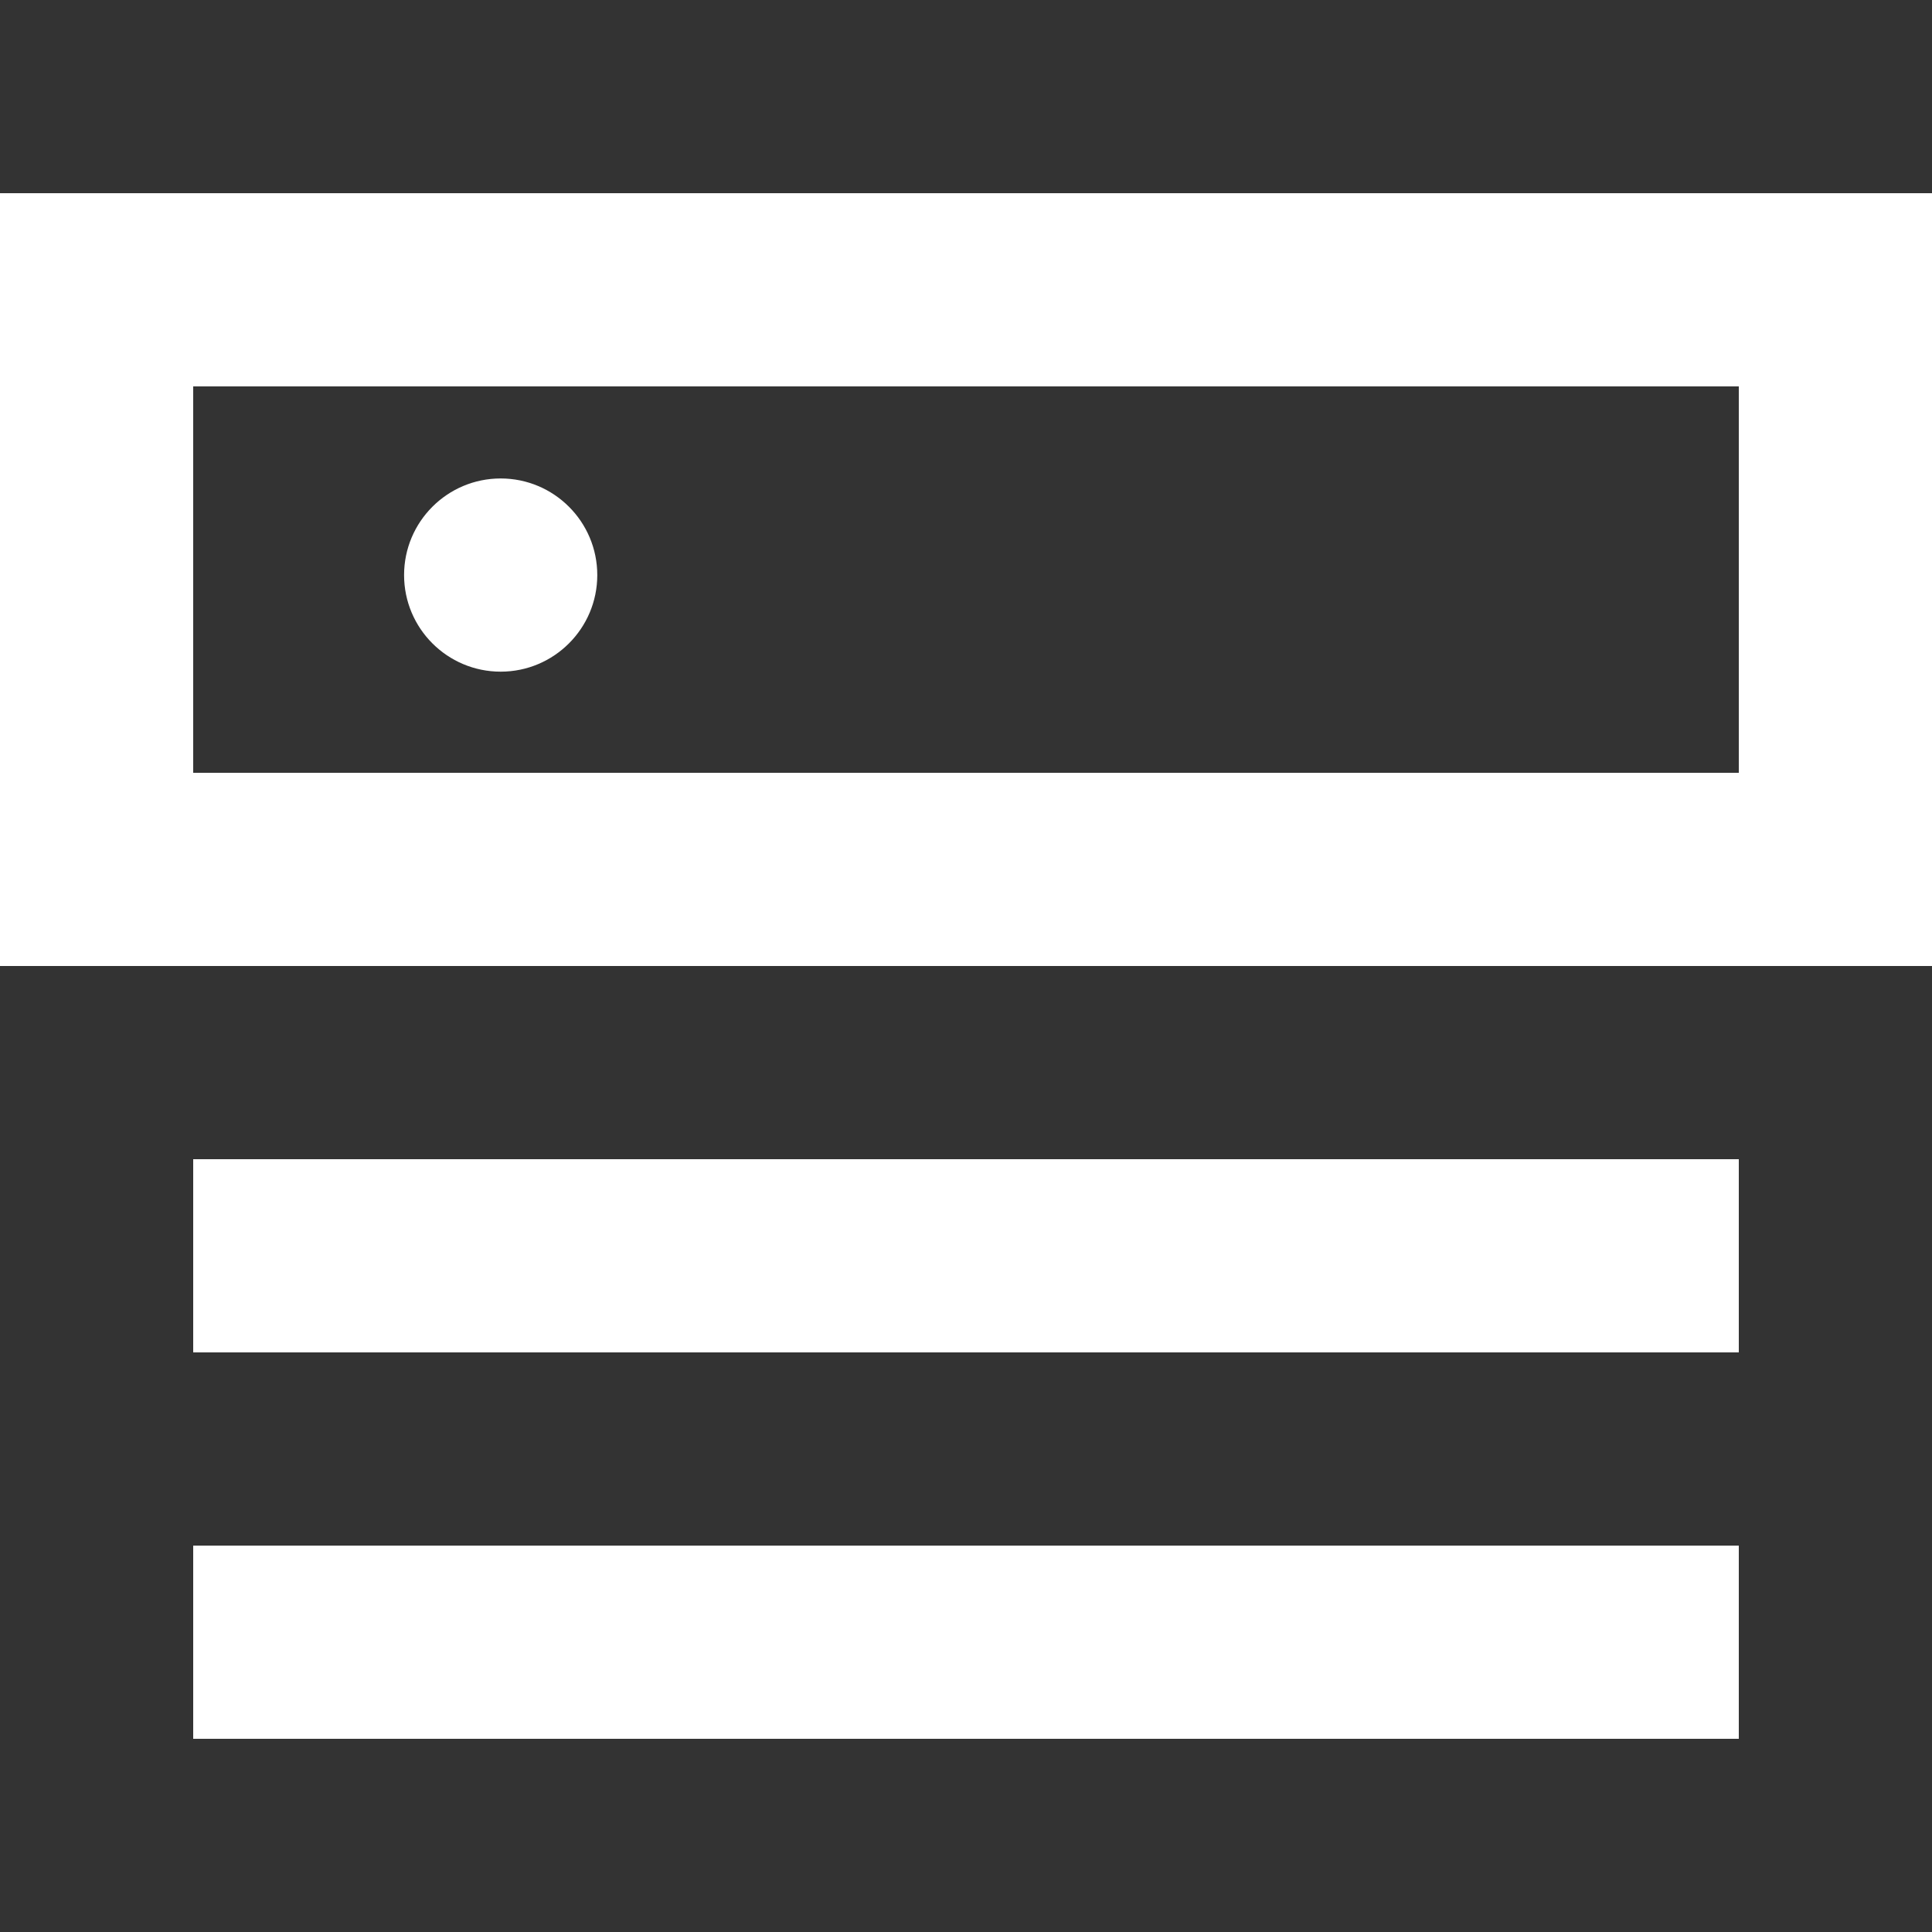 <?xml version="1.0" encoding="UTF-8" standalone="no"?>
<svg width="800px" height="800px" viewBox="0 -2 20 20" version="1.1" xmlns="http://www.w3.org/2000/svg" xmlns:xlink="http://www.w3.org/1999/xlink">
    <rect x="0" y="-2" width="20" height="20" fill="#333333" stroke="none"/>
    <g id="Page-1" stroke="none" stroke-width="1" fill="none" fill-rule="evenodd">
        <g id="Dribbble-Light-Preview" transform="translate(-260, -3281)" fill="white">
            <g id="icons" transform="translate(56, 160)">
                <path d="M209.183,3125.953 C209.735,3125.953 210.183,3125.505 210.183,3124.953 C210.183,3124.401 209.735,3123.953 209.183,3123.953 C208.631,3123.953 208.183,3124.401 208.183,3124.953 C208.183,3125.505 208.631,3125.953 209.183,3125.953 L209.183,3125.953 Z M206,3127 L222,3127 L222,3123 L206,3123 L206,3127 Z M204,3129 L224,3129 L224,3121 L204,3121 L204,3129 Z M206,3137 L222,3137 L222,3135 L206,3135 L206,3137 Z M206,3133 L222,3133 L222,3131 L206,3131 L206,3133 Z" id="router_top-[#1113]" />
            </g>
        </g>
    </g>
</svg>